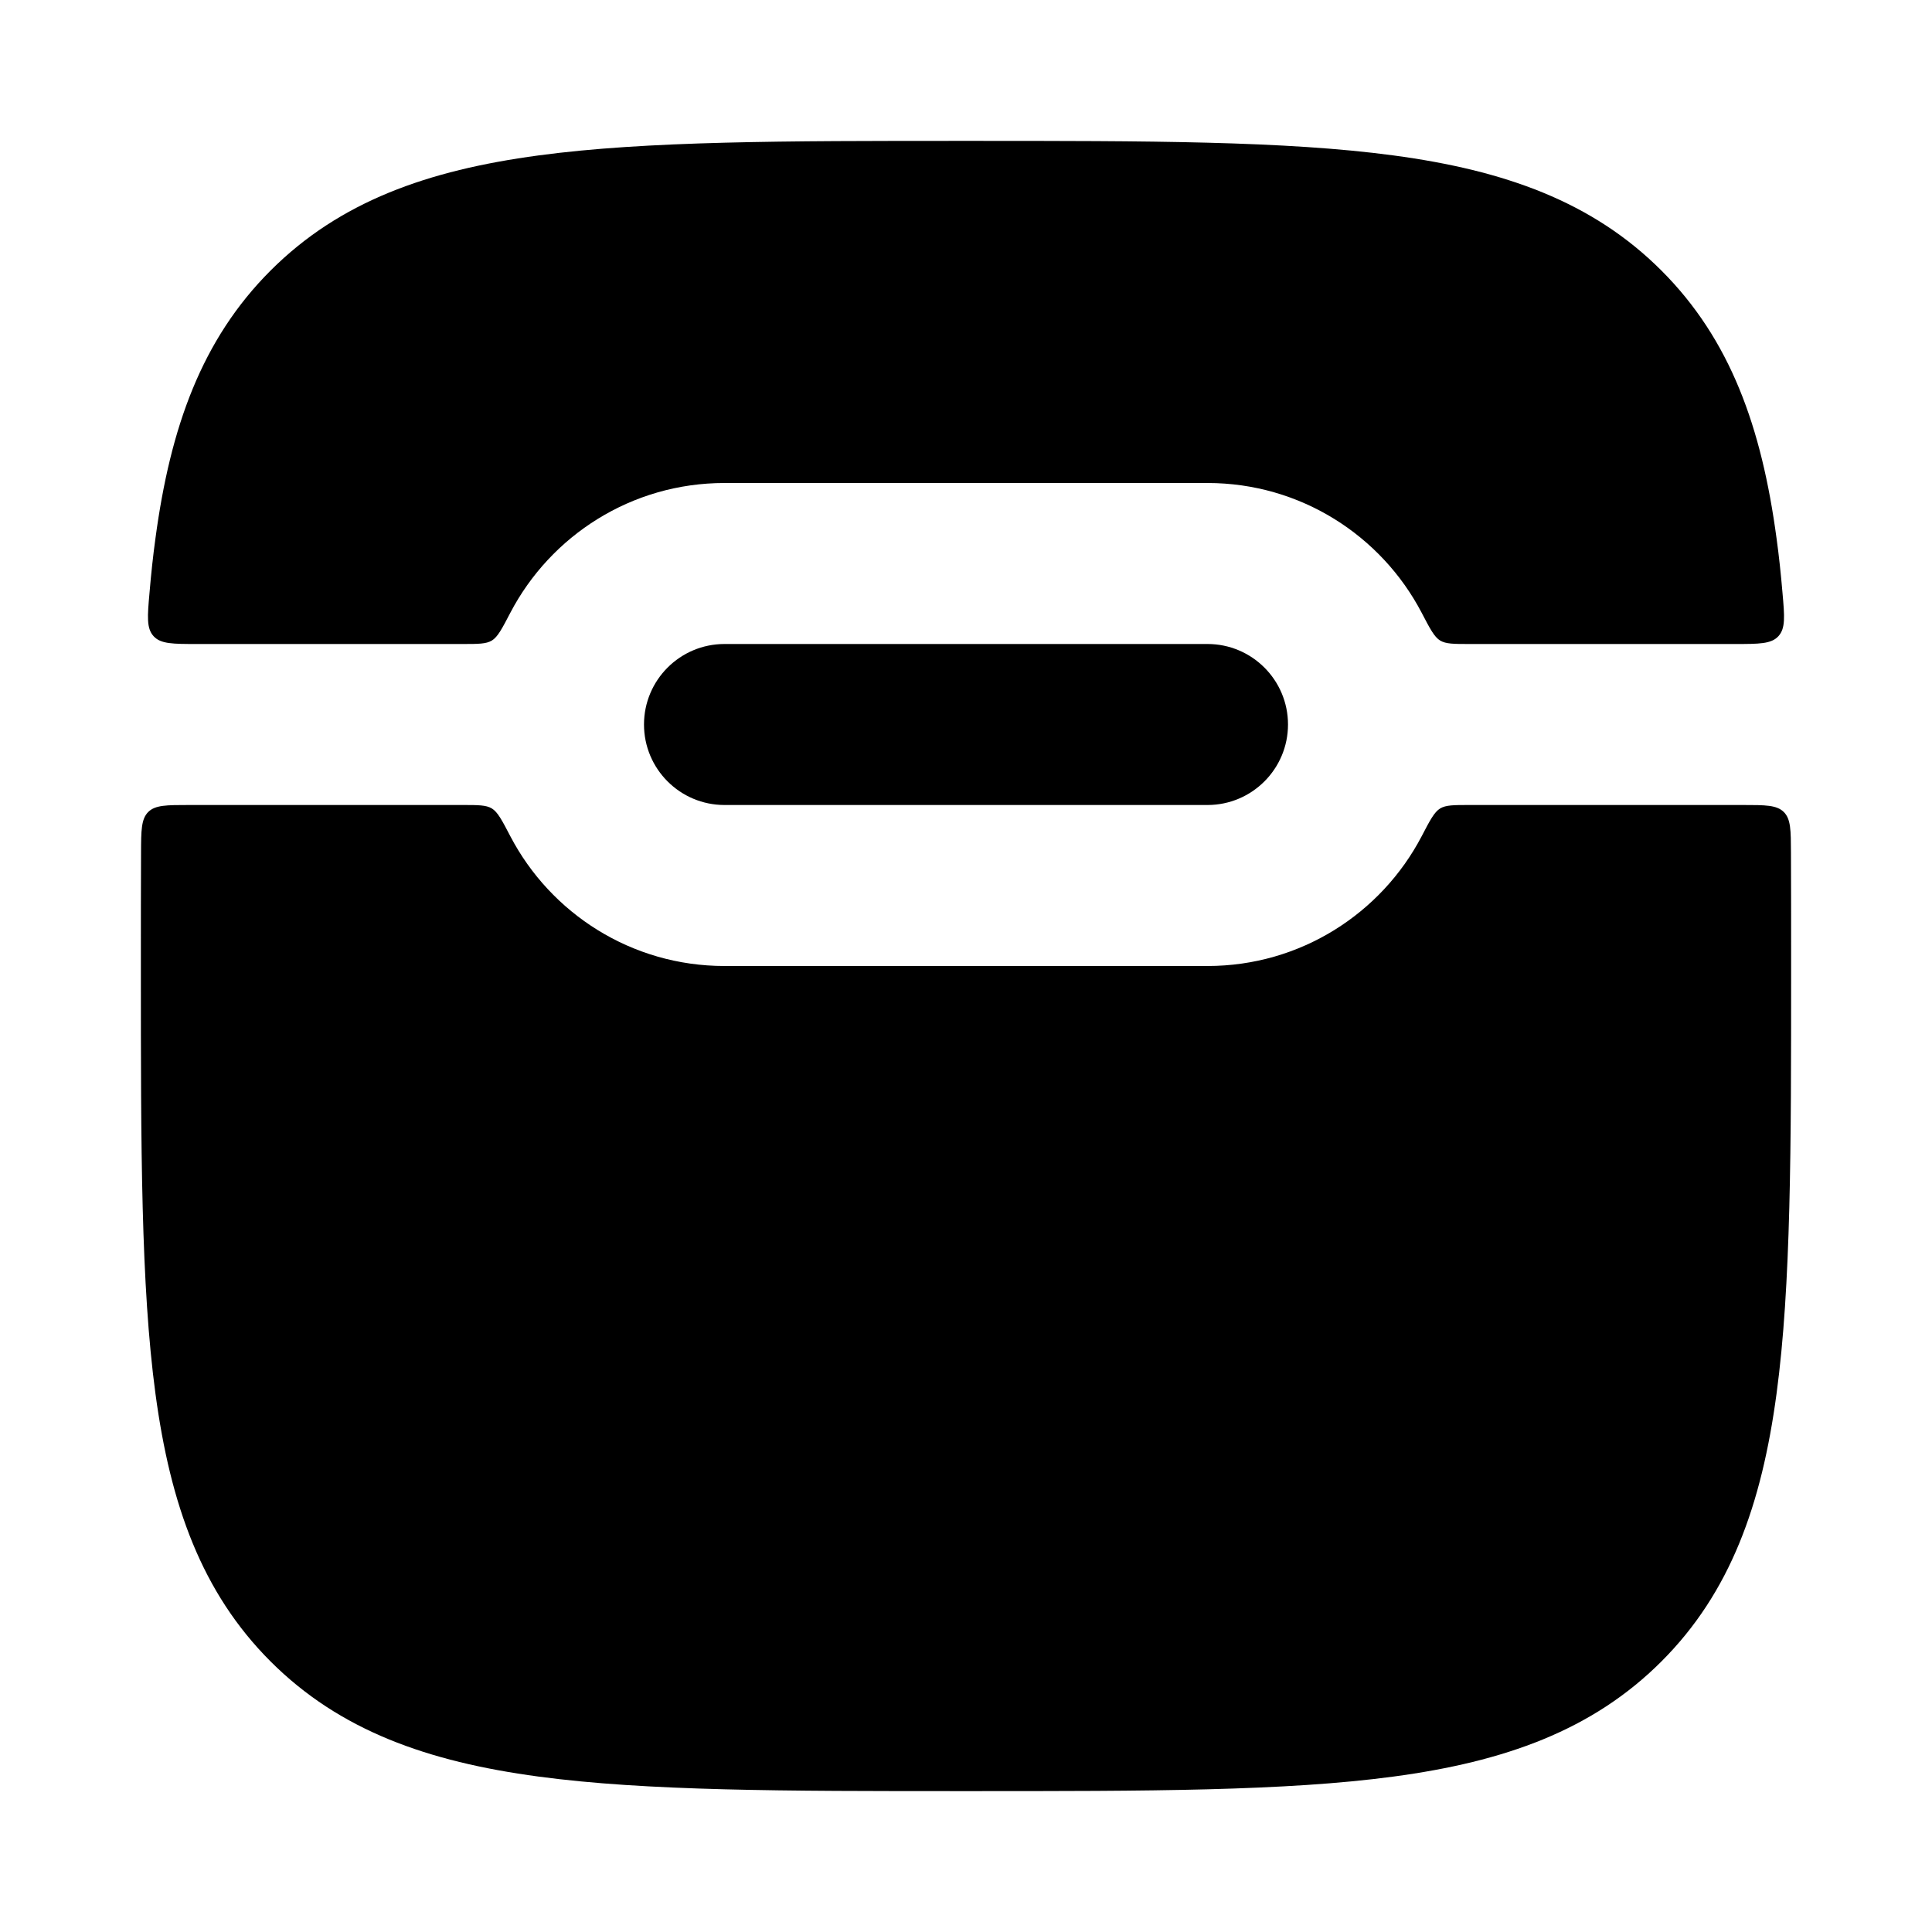 <svg width="24" height="24" viewBox="0 0 24 24" xmlns="http://www.w3.org/2000/svg">
    <path fill-rule="evenodd" clip-rule="evenodd" d="M12.057 1.75H12.057H11.943H11.943C9.752 1.75 8.031 1.75 6.688 1.931C5.311 2.116 4.219 2.503 3.361 3.361C2.503 4.219 2.116 5.311 1.931 6.688C1.901 6.904 1.877 7.131 1.857 7.367C1.831 7.659 1.819 7.806 1.908 7.903C1.997 8 2.147 8 2.447 8H5.746C5.941 8 6.039 8 6.11 7.957C6.182 7.913 6.235 7.813 6.34 7.611C6.841 6.654 7.844 6 9 6H15C16.156 6 17.159 6.654 17.66 7.611C17.765 7.813 17.818 7.913 17.89 7.957C17.961 8 18.059 8 18.254 8H21.553C21.853 8 22.003 8 22.092 7.903C22.181 7.806 22.169 7.659 22.143 7.367C22.123 7.131 22.099 6.904 22.069 6.688C21.884 5.311 21.497 4.219 20.639 3.361C19.781 2.503 18.689 2.116 17.312 1.931C15.969 1.75 14.248 1.75 12.057 1.75ZM22.248 10.594C22.247 10.315 22.247 10.175 22.159 10.087C22.071 10 21.931 10 21.65 10H18.254C18.059 10 17.961 10 17.89 10.043C17.818 10.087 17.765 10.187 17.66 10.389C17.159 11.346 16.156 12 15 12H9C7.844 12 6.841 11.346 6.34 10.389C6.235 10.187 6.182 10.087 6.11 10.043C6.039 10 5.941 10 5.746 10H2.35C2.069 10 1.929 10 1.841 10.087C1.754 10.175 1.753 10.315 1.752 10.594C1.75 11.023 1.75 11.472 1.75 11.943V11.943V12.057V12.057C1.75 14.248 1.75 15.969 1.931 17.312C2.116 18.689 2.503 19.781 3.361 20.639C4.219 21.497 5.311 21.884 6.688 22.069C8.031 22.25 9.752 22.25 11.943 22.25H11.943H12.057H12.057C14.248 22.25 15.969 22.25 17.312 22.069C18.689 21.884 19.781 21.497 20.639 20.639C21.497 19.781 21.884 18.689 22.069 17.312C22.25 15.969 22.25 14.248 22.25 12.057V12.057V11.943V11.943C22.25 11.472 22.25 11.023 22.248 10.594ZM8 9C8 8.448 8.448 8 9 8H15C15.552 8 16 8.448 16 9C16 9.552 15.552 10 15 10H9C8.448 10 8 9.552 8 9Z"/>
</svg>
